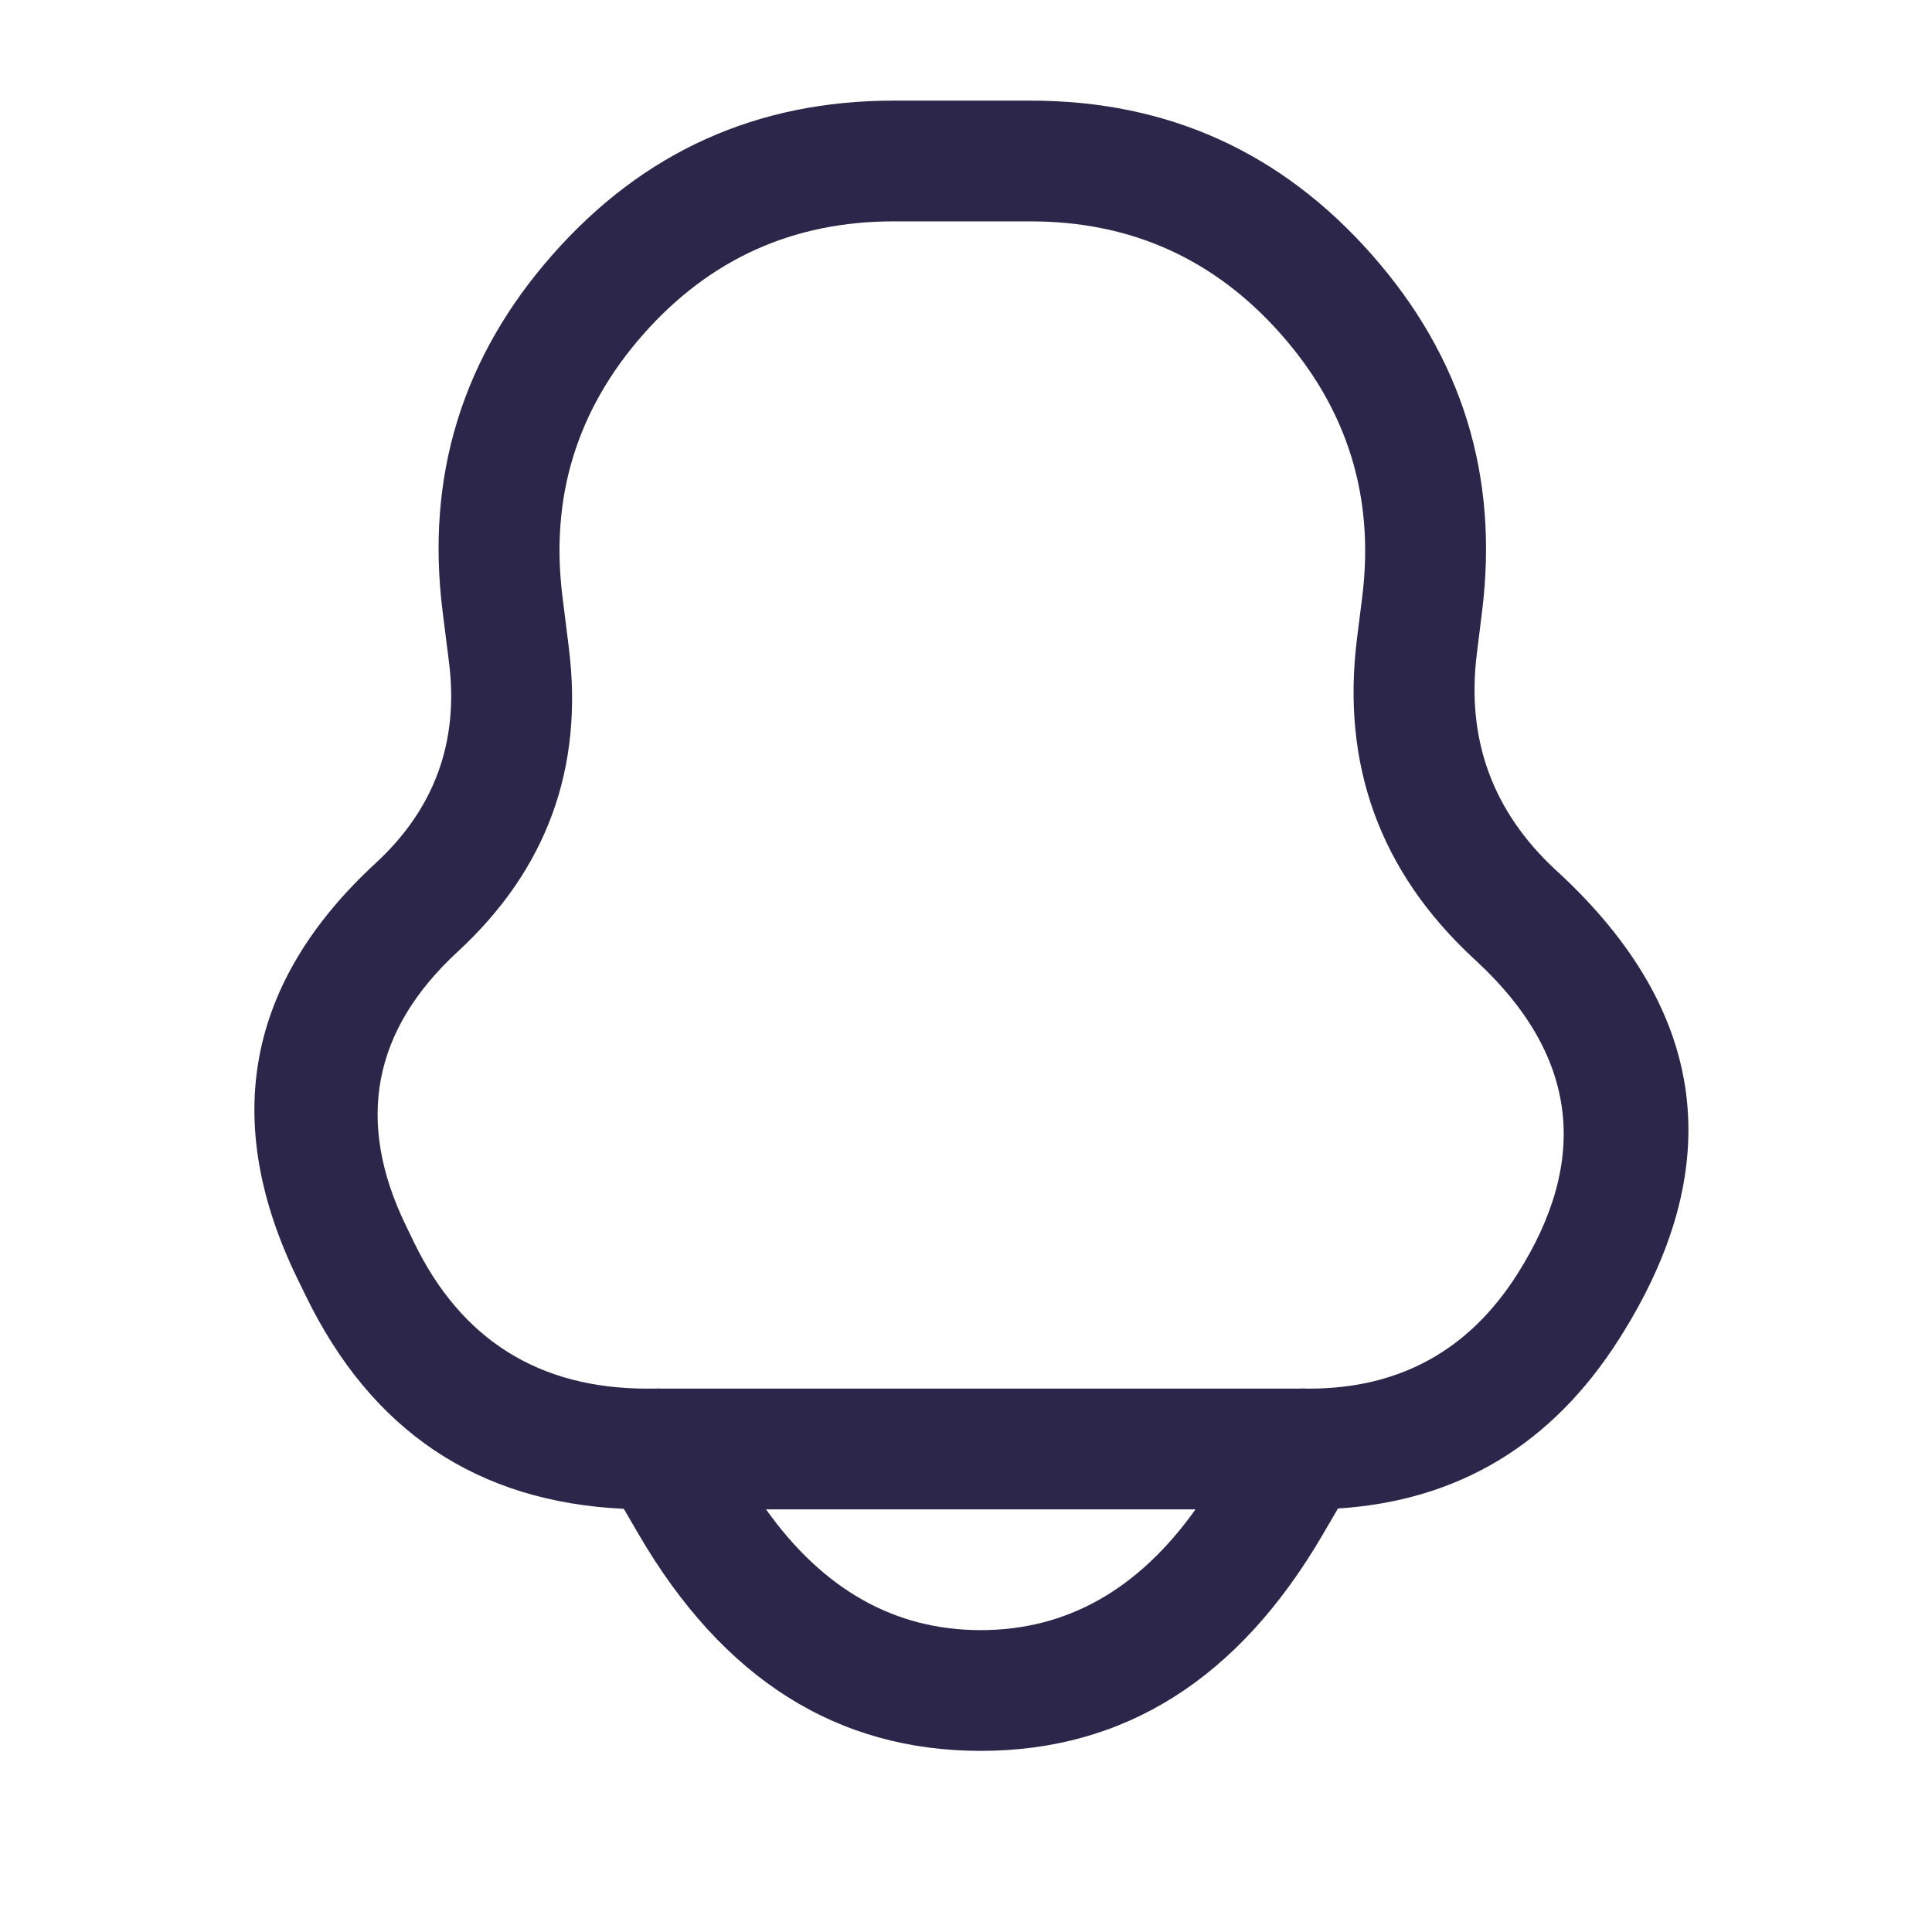 <svg xmlns="http://www.w3.org/2000/svg" width="24" height="24" viewBox="0 0 24 24">
  <defs/>
  <path fill="#2D264B" d="M3.691,15.877 Q2.266,12.937 4.667,10.722 Q5.763,9.71 5.578,8.23 L5.498,7.595 Q5.182,5.068 6.868,3.159 Q8.553,1.25 11.1,1.25 L12.803,1.25 Q15.352,1.25 17.039,3.161 Q18.727,5.072 18.41,7.602 L18.346,8.119 Q18.147,9.712 19.322,10.804 L19.367,10.845 Q22.152,13.431 20.111,16.637 Q18.864,18.596 16.621,18.739 L16.431,19.064 Q14.864,21.75 12.183,21.75 Q9.503,21.75 7.936,19.064 L7.749,18.743 Q5.02,18.616 3.795,16.09 Z M5.041,15.222 L5.144,15.435 Q6.025,17.25 8.041,17.25 L8.125,17.25 Q8.176,17.246 8.228,17.25 L16.139,17.25 Q16.191,17.246 16.241,17.25 L16.262,17.25 Q17.943,17.25 18.846,15.832 Q20.215,13.68 18.346,11.944 L18.303,11.904 Q16.563,10.288 16.857,7.933 L16.922,7.416 Q17.154,5.558 15.915,4.154 Q14.676,2.75 12.803,2.75 L11.1,2.75 Q9.23,2.75 7.992,4.152 Q6.755,5.554 6.987,7.409 L7.066,8.044 Q7.347,10.29 5.684,11.824 Q4.101,13.285 5.041,15.222 Z M9.516,18.75 Q10.585,20.25 12.183,20.25 Q13.782,20.25 14.851,18.75 L9.516,18.75 Z"/>
</svg>

